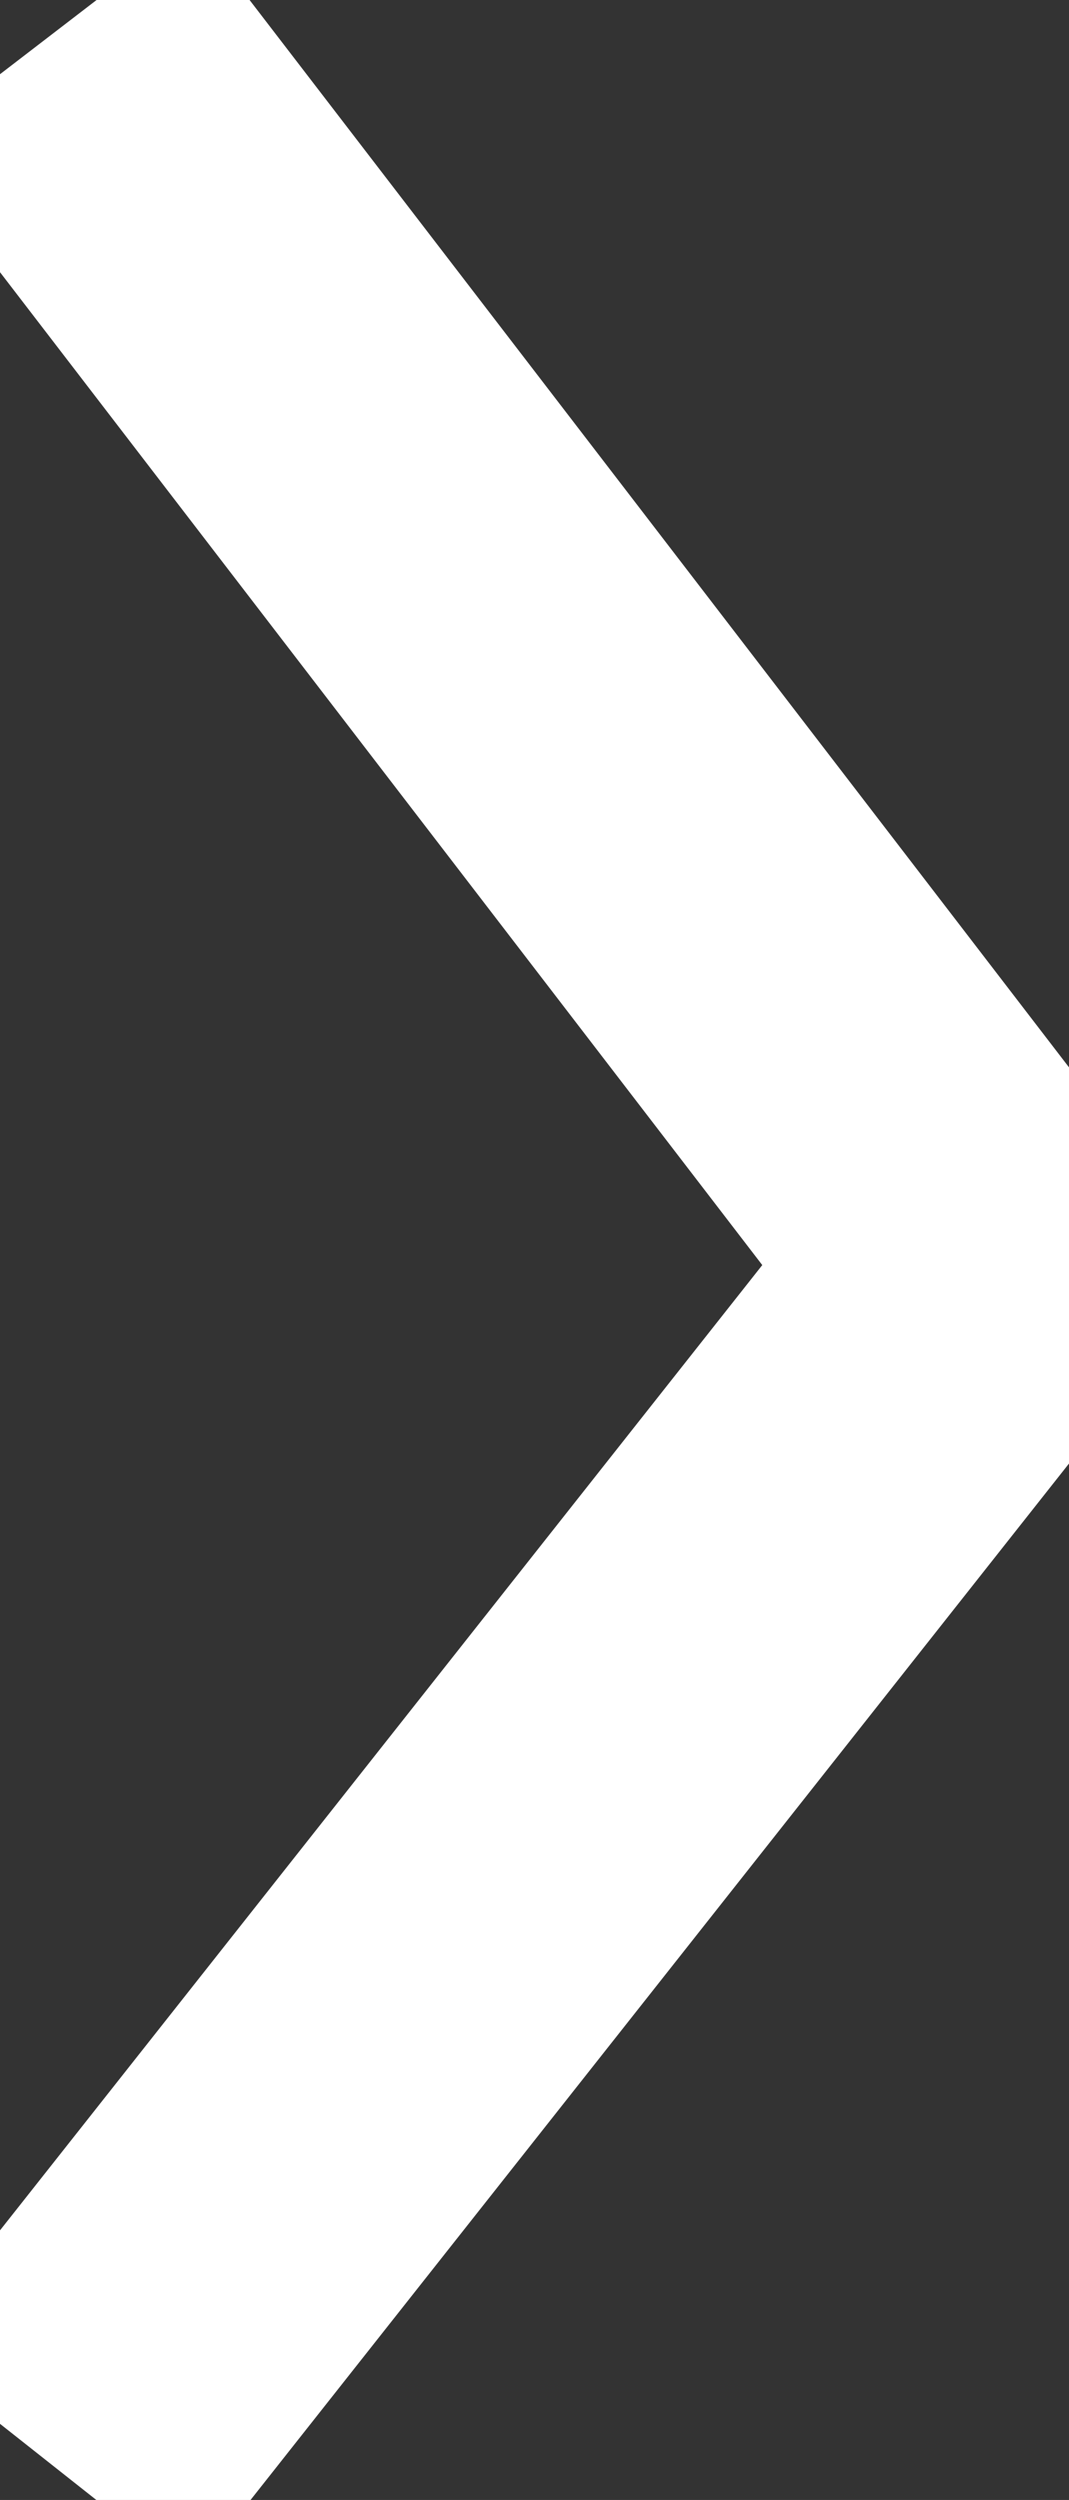 <svg xmlns="http://www.w3.org/2000/svg" width="8.819" height="20.615" viewBox="0 0 8.819 20.615">
  <rect x="0" y="0" width="8.819" height="20.615" fill="#333333" stroke="none"/>
  <path id="detail-arow" d="M1432.8,1494.483l7.789,10.141-7.789,9.859" transform="translate(-1432.399 -1494.179)" fill="none" stroke="#fff" stroke-width="3"/>
</svg>
